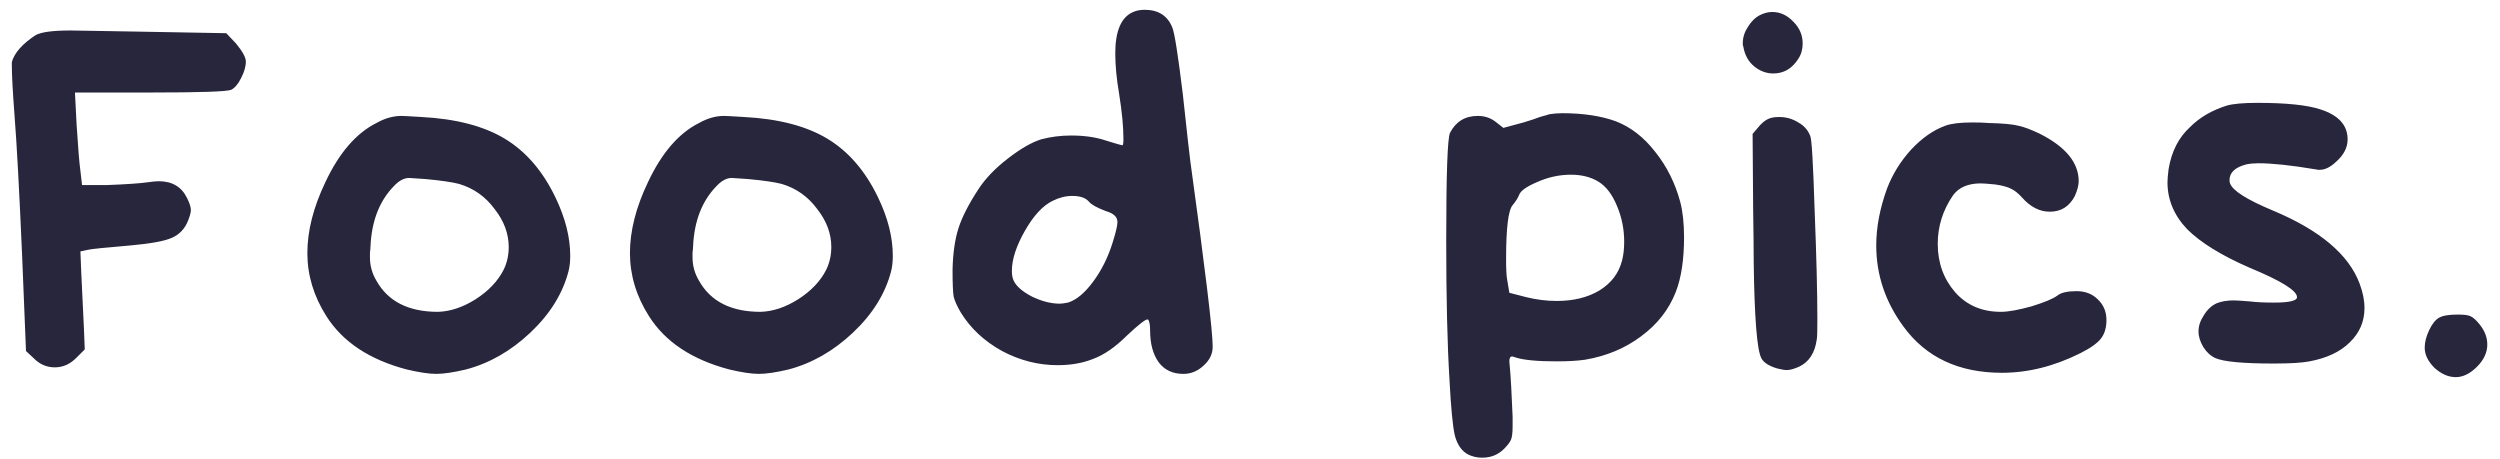 <svg width="147" height="27" viewBox="0 0 147 27" fill="none" xmlns="http://www.w3.org/2000/svg">
<path d="M2.072 2.08C2.392 1.888 3.085 1.792 4.152 1.792C4.301 1.792 5.571 1.813 7.96 1.856L13.304 1.952L13.88 2.56C14.264 3.029 14.456 3.381 14.456 3.616C14.456 3.915 14.36 4.245 14.168 4.608C13.997 4.949 13.805 5.173 13.592 5.28C13.336 5.387 11.747 5.44 8.824 5.44H4.408L4.504 7.328C4.589 8.672 4.664 9.579 4.728 10.048L4.824 10.88H6.328C7.437 10.837 8.216 10.784 8.664 10.72C8.963 10.677 9.187 10.656 9.336 10.656C10.125 10.656 10.68 10.987 11 11.648C11.149 11.947 11.224 12.181 11.224 12.352C11.224 12.48 11.171 12.683 11.064 12.96C10.872 13.451 10.552 13.792 10.104 13.984C9.677 14.176 8.867 14.325 7.672 14.432C6.157 14.56 5.325 14.645 5.176 14.688L4.728 14.784C4.749 15.424 4.792 16.384 4.856 17.664C4.92 18.944 4.963 19.904 4.984 20.544L4.472 21.056C4.109 21.419 3.693 21.6 3.224 21.6C2.755 21.6 2.349 21.429 2.008 21.088L1.528 20.64L1.304 15.104C1.133 11.179 0.984 8.416 0.856 6.816C0.749 5.387 0.696 4.405 0.696 3.872V3.648C0.845 3.115 1.304 2.592 2.072 2.08ZM27 10.816C26.595 10.709 25.934 10.613 25.017 10.528C24.419 10.485 24.099 10.464 24.056 10.464C23.758 10.464 23.459 10.624 23.16 10.944C22.307 11.819 21.849 13.003 21.785 14.496C21.785 14.581 21.774 14.699 21.753 14.848C21.753 14.976 21.753 15.072 21.753 15.136C21.753 15.627 21.881 16.085 22.137 16.512C22.819 17.728 24.024 18.336 25.753 18.336C26.478 18.315 27.214 18.069 27.96 17.6C28.729 17.109 29.283 16.523 29.625 15.84C29.817 15.435 29.913 14.997 29.913 14.528C29.913 13.739 29.635 12.992 29.081 12.288C28.547 11.563 27.854 11.072 27 10.816ZM22.137 7.232C22.627 6.955 23.118 6.816 23.608 6.816C23.715 6.816 24.11 6.837 24.793 6.88C26.819 6.987 28.451 7.413 29.689 8.16C30.926 8.907 31.918 10.059 32.664 11.616C33.24 12.811 33.529 13.952 33.529 15.04C33.529 15.381 33.496 15.68 33.432 15.936C33.091 17.259 32.344 18.464 31.192 19.552C30.041 20.64 28.771 21.365 27.384 21.728C26.659 21.899 26.083 21.984 25.657 21.984C25.23 21.984 24.654 21.899 23.928 21.728C21.731 21.152 20.152 20.107 19.192 18.592C18.446 17.419 18.073 16.181 18.073 14.88C18.073 13.579 18.424 12.192 19.128 10.72C19.939 8.992 20.942 7.829 22.137 7.232ZM45.969 10.816C45.564 10.709 44.903 10.613 43.985 10.528C43.388 10.485 43.068 10.464 43.025 10.464C42.727 10.464 42.428 10.624 42.129 10.944C41.276 11.819 40.817 13.003 40.753 14.496C40.753 14.581 40.743 14.699 40.721 14.848C40.721 14.976 40.721 15.072 40.721 15.136C40.721 15.627 40.849 16.085 41.105 16.512C41.788 17.728 42.993 18.336 44.721 18.336C45.447 18.315 46.183 18.069 46.929 17.6C47.697 17.109 48.252 16.523 48.593 15.84C48.785 15.435 48.881 14.997 48.881 14.528C48.881 13.739 48.604 12.992 48.049 12.288C47.516 11.563 46.823 11.072 45.969 10.816ZM41.105 7.232C41.596 6.955 42.087 6.816 42.577 6.816C42.684 6.816 43.079 6.837 43.761 6.88C45.788 6.987 47.42 7.413 48.657 8.16C49.895 8.907 50.887 10.059 51.633 11.616C52.209 12.811 52.497 13.952 52.497 15.04C52.497 15.381 52.465 15.68 52.401 15.936C52.06 17.259 51.313 18.464 50.161 19.552C49.009 20.64 47.74 21.365 46.353 21.728C45.628 21.899 45.052 21.984 44.625 21.984C44.199 21.984 43.623 21.899 42.897 21.728C40.7 21.152 39.121 20.107 38.161 18.592C37.415 17.419 37.041 16.181 37.041 14.88C37.041 13.579 37.393 12.192 38.097 10.72C38.908 8.992 39.911 7.829 41.105 7.232ZM64.042 11.872C63.85 11.637 63.519 11.52 63.05 11.52C62.666 11.52 62.282 11.616 61.898 11.808C61.322 12.085 60.778 12.672 60.266 13.568C59.754 14.464 59.498 15.253 59.498 15.936C59.498 16.149 59.53 16.331 59.594 16.48C59.743 16.821 60.106 17.141 60.682 17.44C61.258 17.717 61.802 17.856 62.314 17.856C62.421 17.856 62.581 17.835 62.794 17.792C63.285 17.643 63.775 17.237 64.266 16.576C64.778 15.893 65.173 15.093 65.45 14.176C65.621 13.621 65.706 13.248 65.706 13.056C65.706 12.757 65.482 12.544 65.034 12.416C64.522 12.224 64.191 12.043 64.042 11.872ZM66.634 0.704C66.826 0.619 67.05 0.576 67.306 0.576C68.117 0.576 68.661 0.928 68.938 1.632C69.066 1.952 69.269 3.243 69.546 5.504C69.802 7.872 69.951 9.205 69.994 9.504C70.869 15.84 71.306 19.467 71.306 20.384C71.306 20.811 71.125 21.184 70.762 21.504C70.421 21.824 70.026 21.984 69.578 21.984C68.959 21.984 68.479 21.76 68.138 21.312C67.797 20.843 67.626 20.213 67.626 19.424C67.626 19.083 67.583 18.869 67.498 18.784H67.466C67.338 18.784 66.943 19.093 66.282 19.712C65.578 20.416 64.895 20.885 64.234 21.12C63.637 21.355 62.954 21.472 62.186 21.472C61.055 21.472 59.967 21.195 58.922 20.64C57.877 20.064 57.066 19.307 56.49 18.368C56.277 18.005 56.138 17.696 56.074 17.44C56.031 17.163 56.01 16.64 56.01 15.872C56.031 14.891 56.149 14.069 56.362 13.408C56.575 12.747 56.97 11.979 57.546 11.104C57.951 10.485 58.527 9.888 59.274 9.312C60.021 8.736 60.671 8.363 61.226 8.192C61.781 8.043 62.367 7.968 62.986 7.968C63.754 7.968 64.426 8.064 65.002 8.256C65.621 8.448 65.951 8.544 65.994 8.544C66.037 8.544 66.058 8.416 66.058 8.16C66.058 7.456 65.973 6.571 65.802 5.504C65.653 4.629 65.578 3.84 65.578 3.136C65.578 1.813 65.93 1.003 66.634 0.704ZM95.086 12.128C94.809 11.445 94.446 10.965 93.998 10.688C93.55 10.411 93.006 10.272 92.366 10.272C91.684 10.272 91.012 10.421 90.35 10.72C89.753 10.976 89.412 11.221 89.326 11.456C89.262 11.627 89.134 11.829 88.942 12.064C88.686 12.363 88.558 13.419 88.558 15.232C88.558 15.829 88.58 16.235 88.622 16.448L88.75 17.216L89.742 17.472C90.34 17.621 90.937 17.696 91.534 17.696C92.516 17.696 93.348 17.493 94.03 17.088C94.734 16.661 95.182 16.075 95.374 15.328C95.46 15.008 95.502 14.635 95.502 14.208C95.502 13.483 95.364 12.789 95.086 12.128ZM91.086 6.72C91.342 6.677 91.598 6.656 91.854 6.656C93.092 6.656 94.148 6.816 95.022 7.136C95.897 7.477 96.665 8.075 97.326 8.928C98.009 9.781 98.5 10.763 98.798 11.872C98.948 12.448 99.022 13.141 99.022 13.952C99.022 15.253 98.862 16.32 98.542 17.152C98.137 18.197 97.454 19.072 96.494 19.776C95.556 20.48 94.457 20.939 93.198 21.152C92.75 21.216 92.196 21.248 91.534 21.248C90.404 21.248 89.604 21.173 89.134 21.024C89.006 20.981 88.932 20.96 88.91 20.96C88.804 20.96 88.75 21.056 88.75 21.248C88.75 21.291 88.772 21.547 88.814 22.016C88.836 22.229 88.878 23.061 88.942 24.512V25.056C88.942 25.44 88.91 25.707 88.846 25.856C88.782 26.005 88.644 26.187 88.43 26.4C88.089 26.741 87.662 26.912 87.15 26.912C86.852 26.912 86.574 26.848 86.318 26.72C85.956 26.528 85.7 26.165 85.55 25.632C85.422 25.099 85.316 24 85.23 22.336C85.102 20.245 85.038 17.525 85.038 14.176C85.038 10.229 85.113 8.107 85.262 7.808C85.604 7.147 86.148 6.816 86.894 6.816C87.3 6.816 87.652 6.933 87.95 7.168L88.398 7.52L89.582 7.2C89.774 7.136 89.977 7.072 90.19 7.008C90.404 6.923 90.596 6.859 90.766 6.816C90.937 6.773 91.044 6.741 91.086 6.72ZM104.237 6.912C104.323 6.891 104.451 6.88 104.621 6.88C105.027 6.88 105.4 6.987 105.741 7.2C106.083 7.392 106.317 7.659 106.445 8C106.531 8.192 106.616 9.653 106.701 12.384C106.808 15.093 106.861 17.227 106.861 18.784C106.861 19.445 106.851 19.829 106.829 19.936C106.723 20.747 106.371 21.291 105.773 21.568C105.475 21.696 105.24 21.76 105.069 21.76C104.941 21.76 104.749 21.728 104.493 21.664C104.003 21.515 103.693 21.312 103.565 21.056C103.309 20.565 103.16 18.667 103.117 15.36C103.117 14.763 103.107 13.728 103.085 12.256L103.053 7.872L103.437 7.424C103.693 7.125 103.96 6.955 104.237 6.912ZM103.469 0.896C103.725 0.768 103.971 0.704 104.205 0.704C104.675 0.704 105.091 0.896 105.453 1.28C105.816 1.643 105.997 2.069 105.997 2.56C105.997 2.901 105.912 3.2 105.741 3.456C105.379 4.032 104.888 4.32 104.269 4.32C103.864 4.32 103.491 4.181 103.149 3.904C102.808 3.627 102.595 3.243 102.509 2.752C102.509 2.731 102.499 2.699 102.477 2.656C102.477 2.592 102.477 2.549 102.477 2.528C102.477 2.208 102.573 1.899 102.765 1.6C102.957 1.28 103.192 1.045 103.469 0.896ZM114.387 7.392C114.728 7.264 115.261 7.2 115.987 7.2C116.371 7.2 116.68 7.211 116.915 7.232C117.768 7.253 118.355 7.307 118.675 7.392C118.995 7.456 119.421 7.616 119.955 7.872C121.469 8.64 122.227 9.568 122.227 10.656C122.227 10.891 122.152 11.179 122.003 11.52C121.683 12.139 121.192 12.448 120.531 12.448C119.933 12.448 119.389 12.171 118.899 11.616C118.664 11.36 118.451 11.189 118.259 11.104C118.067 10.997 117.757 10.912 117.331 10.848C116.904 10.805 116.616 10.784 116.467 10.784C115.72 10.784 115.176 11.019 114.835 11.488C114.237 12.363 113.939 13.312 113.939 14.336C113.939 15.445 114.28 16.395 114.963 17.184C115.645 17.952 116.541 18.336 117.651 18.336C118.077 18.336 118.675 18.229 119.443 18.016C120.211 17.781 120.723 17.568 120.979 17.376C121.192 17.205 121.565 17.12 122.099 17.12C122.611 17.12 123.027 17.28 123.347 17.6C123.688 17.92 123.859 18.325 123.859 18.816C123.859 19.264 123.752 19.627 123.539 19.904C123.325 20.181 122.92 20.469 122.323 20.768C120.787 21.536 119.251 21.92 117.715 21.92C115.176 21.92 113.245 21.013 111.923 19.2C110.856 17.749 110.323 16.16 110.323 14.432C110.323 13.365 110.536 12.245 110.963 11.072C111.283 10.24 111.752 9.483 112.371 8.8C113.011 8.117 113.683 7.648 114.387 7.392ZM130.936 6.208C131.32 6.101 131.917 6.048 132.728 6.048C134.434 6.048 135.672 6.176 136.44 6.432C137.506 6.773 138.04 7.36 138.04 8.192C138.04 8.683 137.805 9.131 137.336 9.536C137.016 9.835 136.706 9.984 136.408 9.984C136.386 9.984 136.344 9.984 136.28 9.984C136.216 9.963 136.162 9.952 136.12 9.952C134.712 9.717 133.602 9.6 132.792 9.6C132.536 9.6 132.301 9.621 132.088 9.664C131.426 9.835 131.096 10.144 131.096 10.592C131.096 10.677 131.106 10.741 131.128 10.784C131.277 11.211 132.12 11.744 133.656 12.384C136.408 13.536 138.104 14.965 138.744 16.672C138.936 17.184 139.032 17.664 139.032 18.112C139.032 18.901 138.744 19.573 138.168 20.128C137.613 20.683 136.824 21.056 135.8 21.248C135.373 21.333 134.669 21.376 133.688 21.376C131.896 21.376 130.754 21.269 130.264 21.056C129.986 20.928 129.752 20.715 129.56 20.416C129.368 20.096 129.272 19.787 129.272 19.488C129.272 19.168 129.378 18.848 129.592 18.528C129.805 18.187 130.061 17.952 130.36 17.824C130.637 17.717 130.968 17.664 131.352 17.664C131.501 17.664 131.832 17.685 132.344 17.728C132.685 17.771 133.144 17.792 133.72 17.792C134.616 17.792 135.064 17.685 135.064 17.472C135.064 17.088 134.136 16.512 132.28 15.744C130.616 15.019 129.389 14.261 128.6 13.472C127.832 12.661 127.448 11.744 127.448 10.72C127.448 10.549 127.469 10.293 127.512 9.952C127.682 8.907 128.109 8.075 128.792 7.456C129.346 6.901 130.061 6.485 130.936 6.208ZM142.829 19.424C142.999 19.061 143.191 18.816 143.405 18.688C143.618 18.56 143.991 18.496 144.525 18.496C144.887 18.496 145.133 18.528 145.261 18.592C145.41 18.656 145.581 18.805 145.773 19.04C146.093 19.424 146.253 19.829 146.253 20.256C146.253 20.725 146.05 21.163 145.645 21.568C145.239 21.973 144.823 22.176 144.397 22.176C143.97 22.176 143.554 21.995 143.149 21.632C142.765 21.248 142.573 20.853 142.573 20.448C142.573 20.128 142.658 19.787 142.829 19.424Z" fill="#27263C"/>
</svg>
